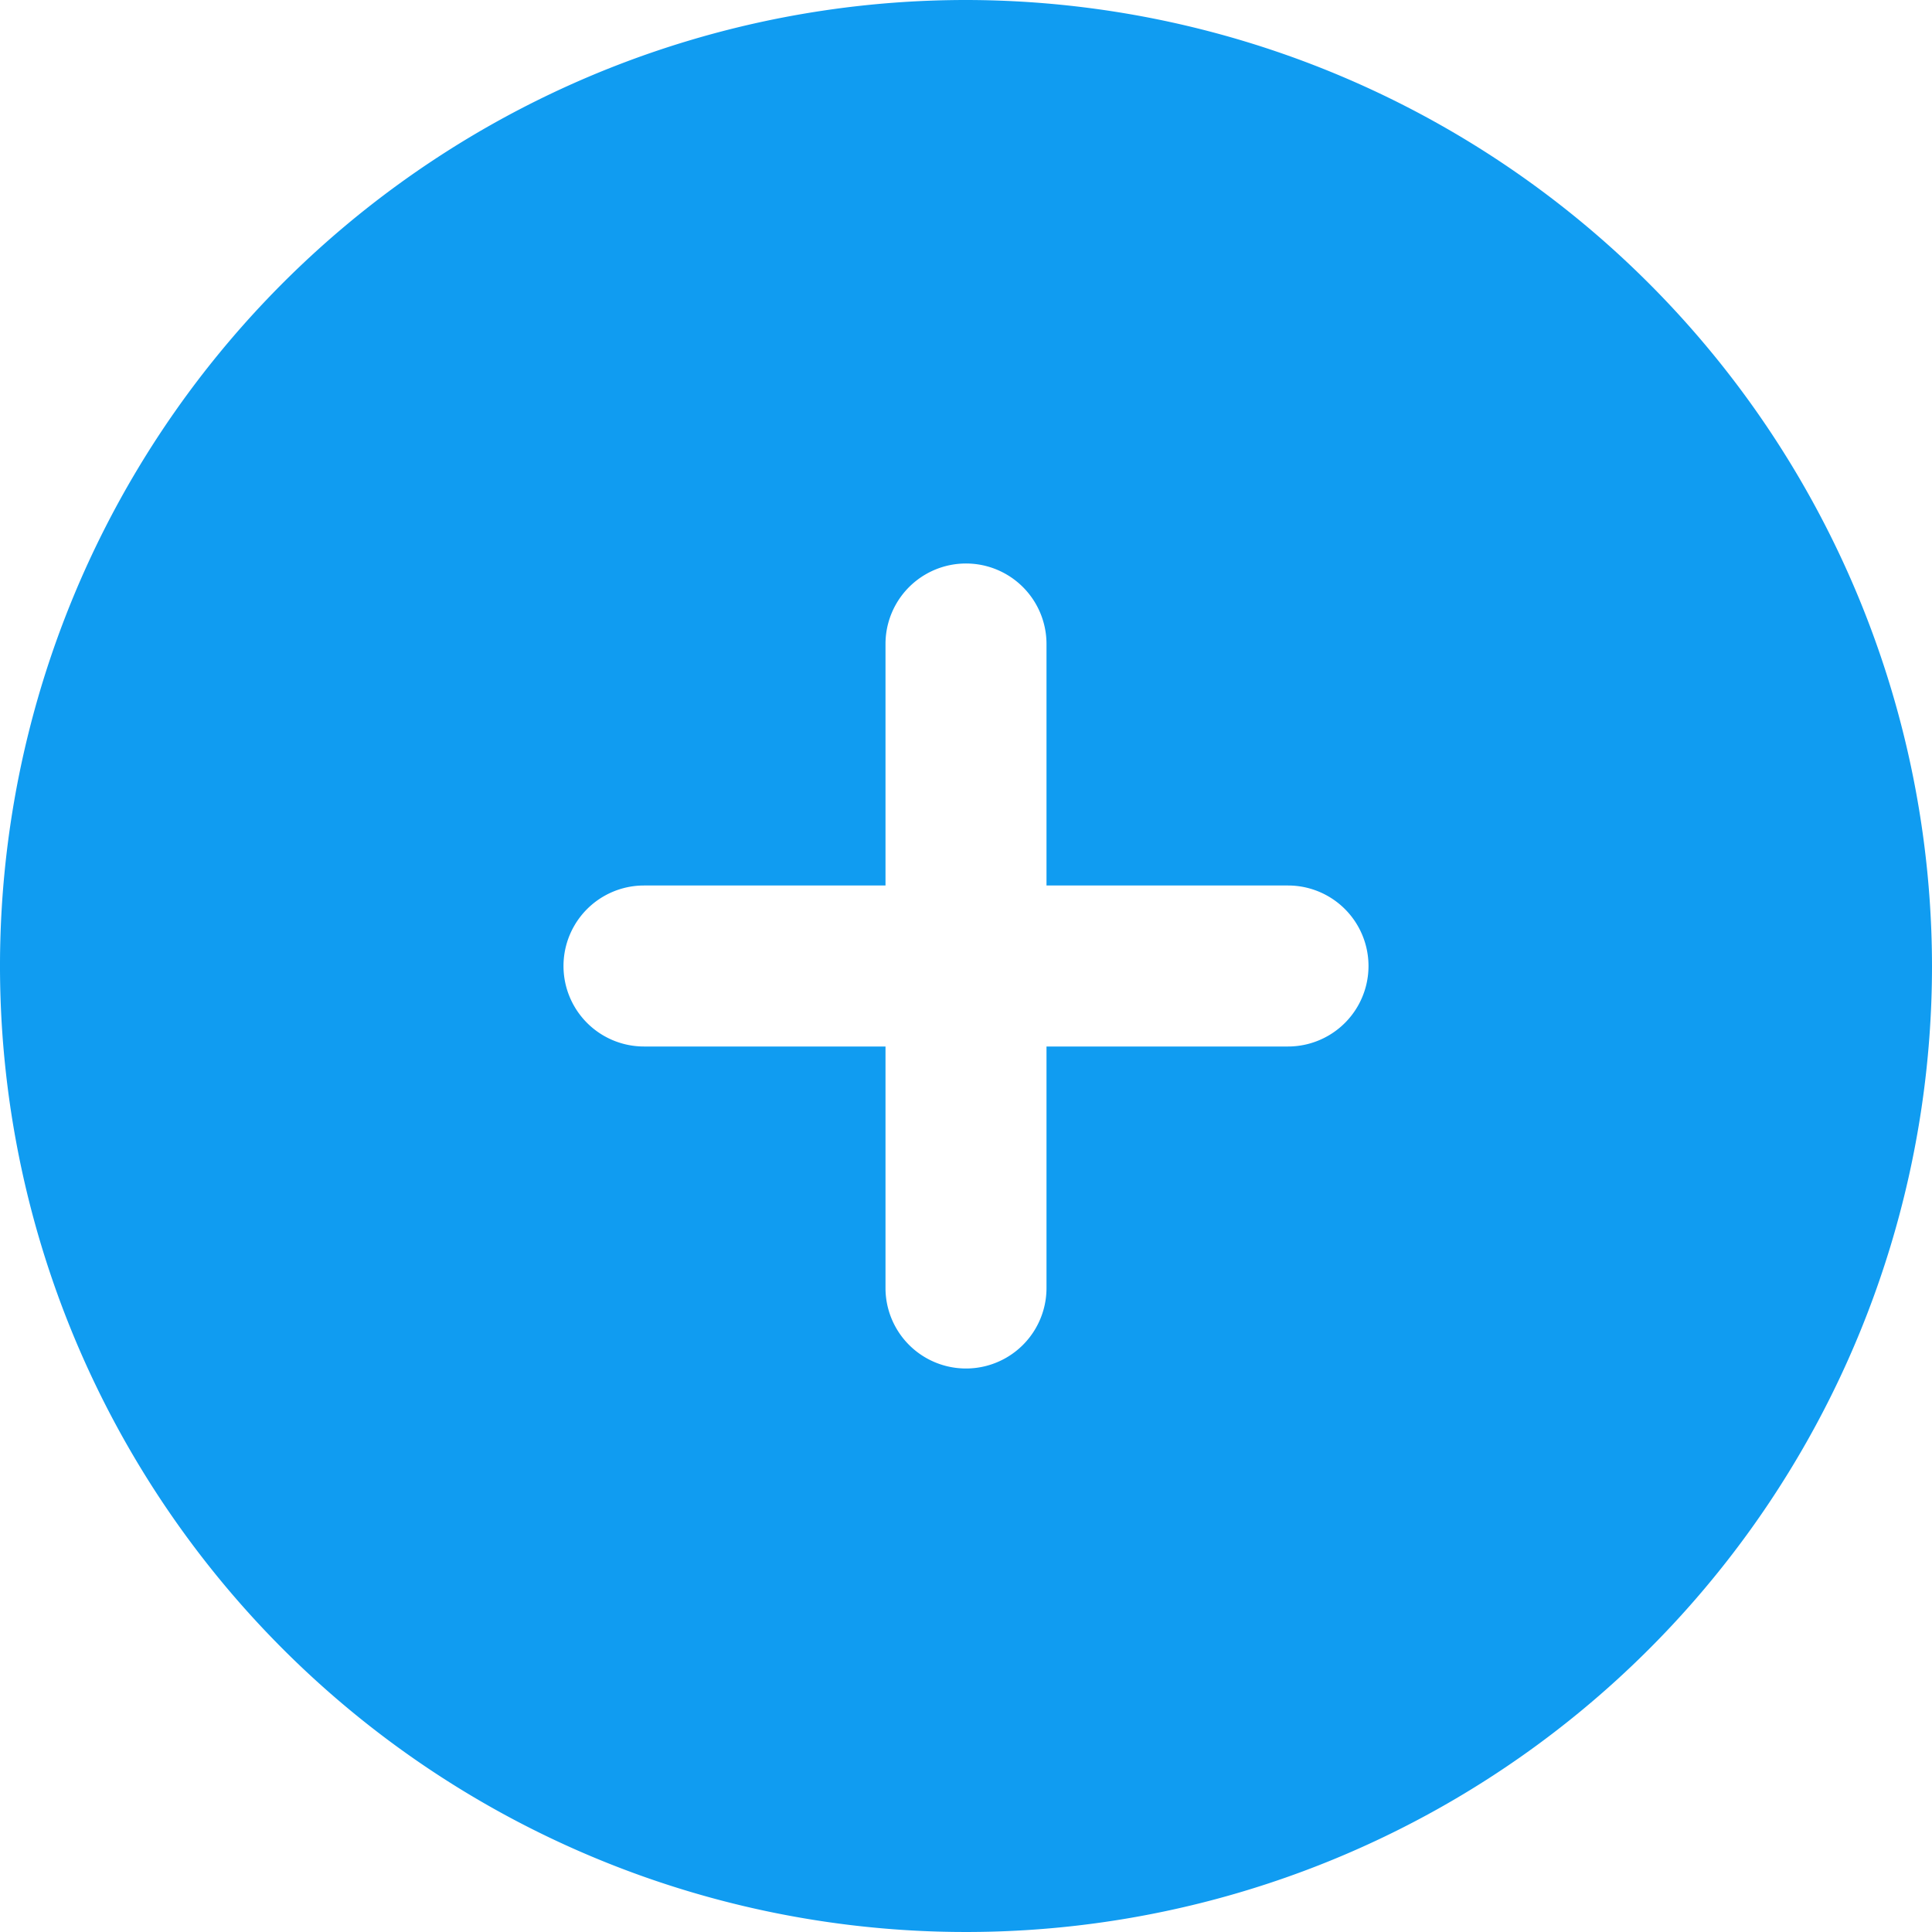 <svg xmlns="http://www.w3.org/2000/svg" version="1.1" xmlns:xlink="http://www.w3.org/1999/xlink" xmlns:svgjs="http://svgjs.com/svgjs" width="512" height="512" x="0" y="0" viewBox="0 0 24 24" style="enable-background:new 0 0 512 512" xml:space="preserve" class=""><g><path d="M12 0a12 12 0 1 0 12 12A12.013 12.013 0 0 0 12 0zm4 13h-3v3a1 1 0 0 1-2 0v-3H8a1 1 0 0 1 0-2h3V8a1 1 0 0 1 2 0v3h3a1 1 0 0 1 0 2z" fill="#109cf1" data-original="#000000" class=""></path></g></svg>
